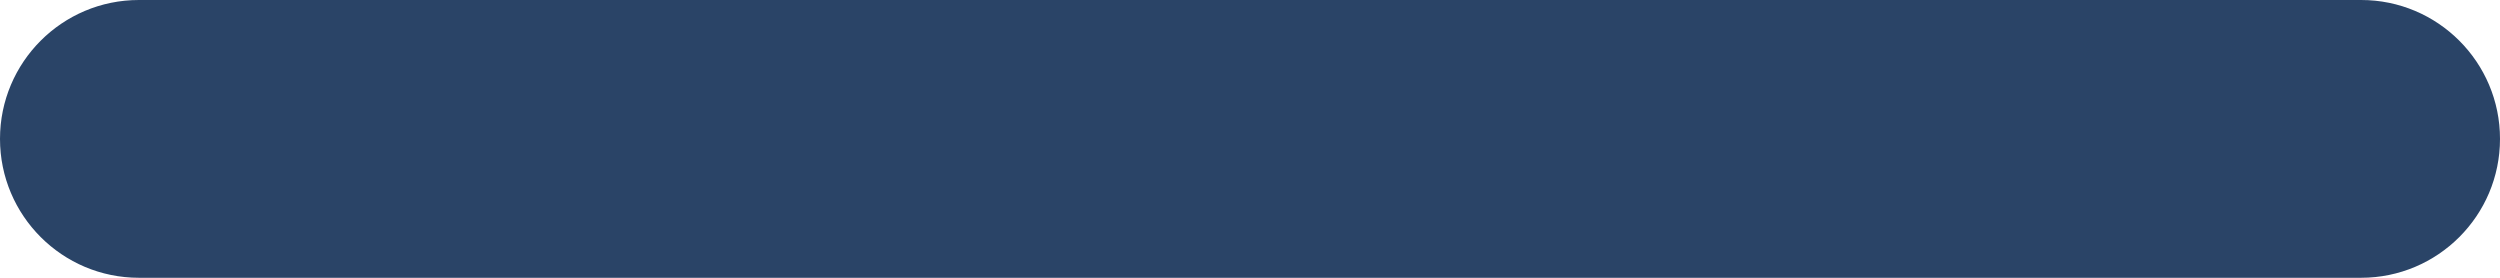 <svg width="18" height="2" viewBox="0 0 18 2" fill="none" xmlns="http://www.w3.org/2000/svg">
<path fill-rule="evenodd" clip-rule="evenodd" d="M4.37114e-08 1C6.78525e-08 0.448 0.448 1.95703e-08 1 4.37114e-08L17 -2.1058e-07C17.552 -1.86439e-07 18 0.448 18 1C18 1.552 17.552 2 17 2L1 2C0.448 2 7.91749e-08 1.552 4.37114e-08 1Z" fill="#2A4467"/>
</svg>
